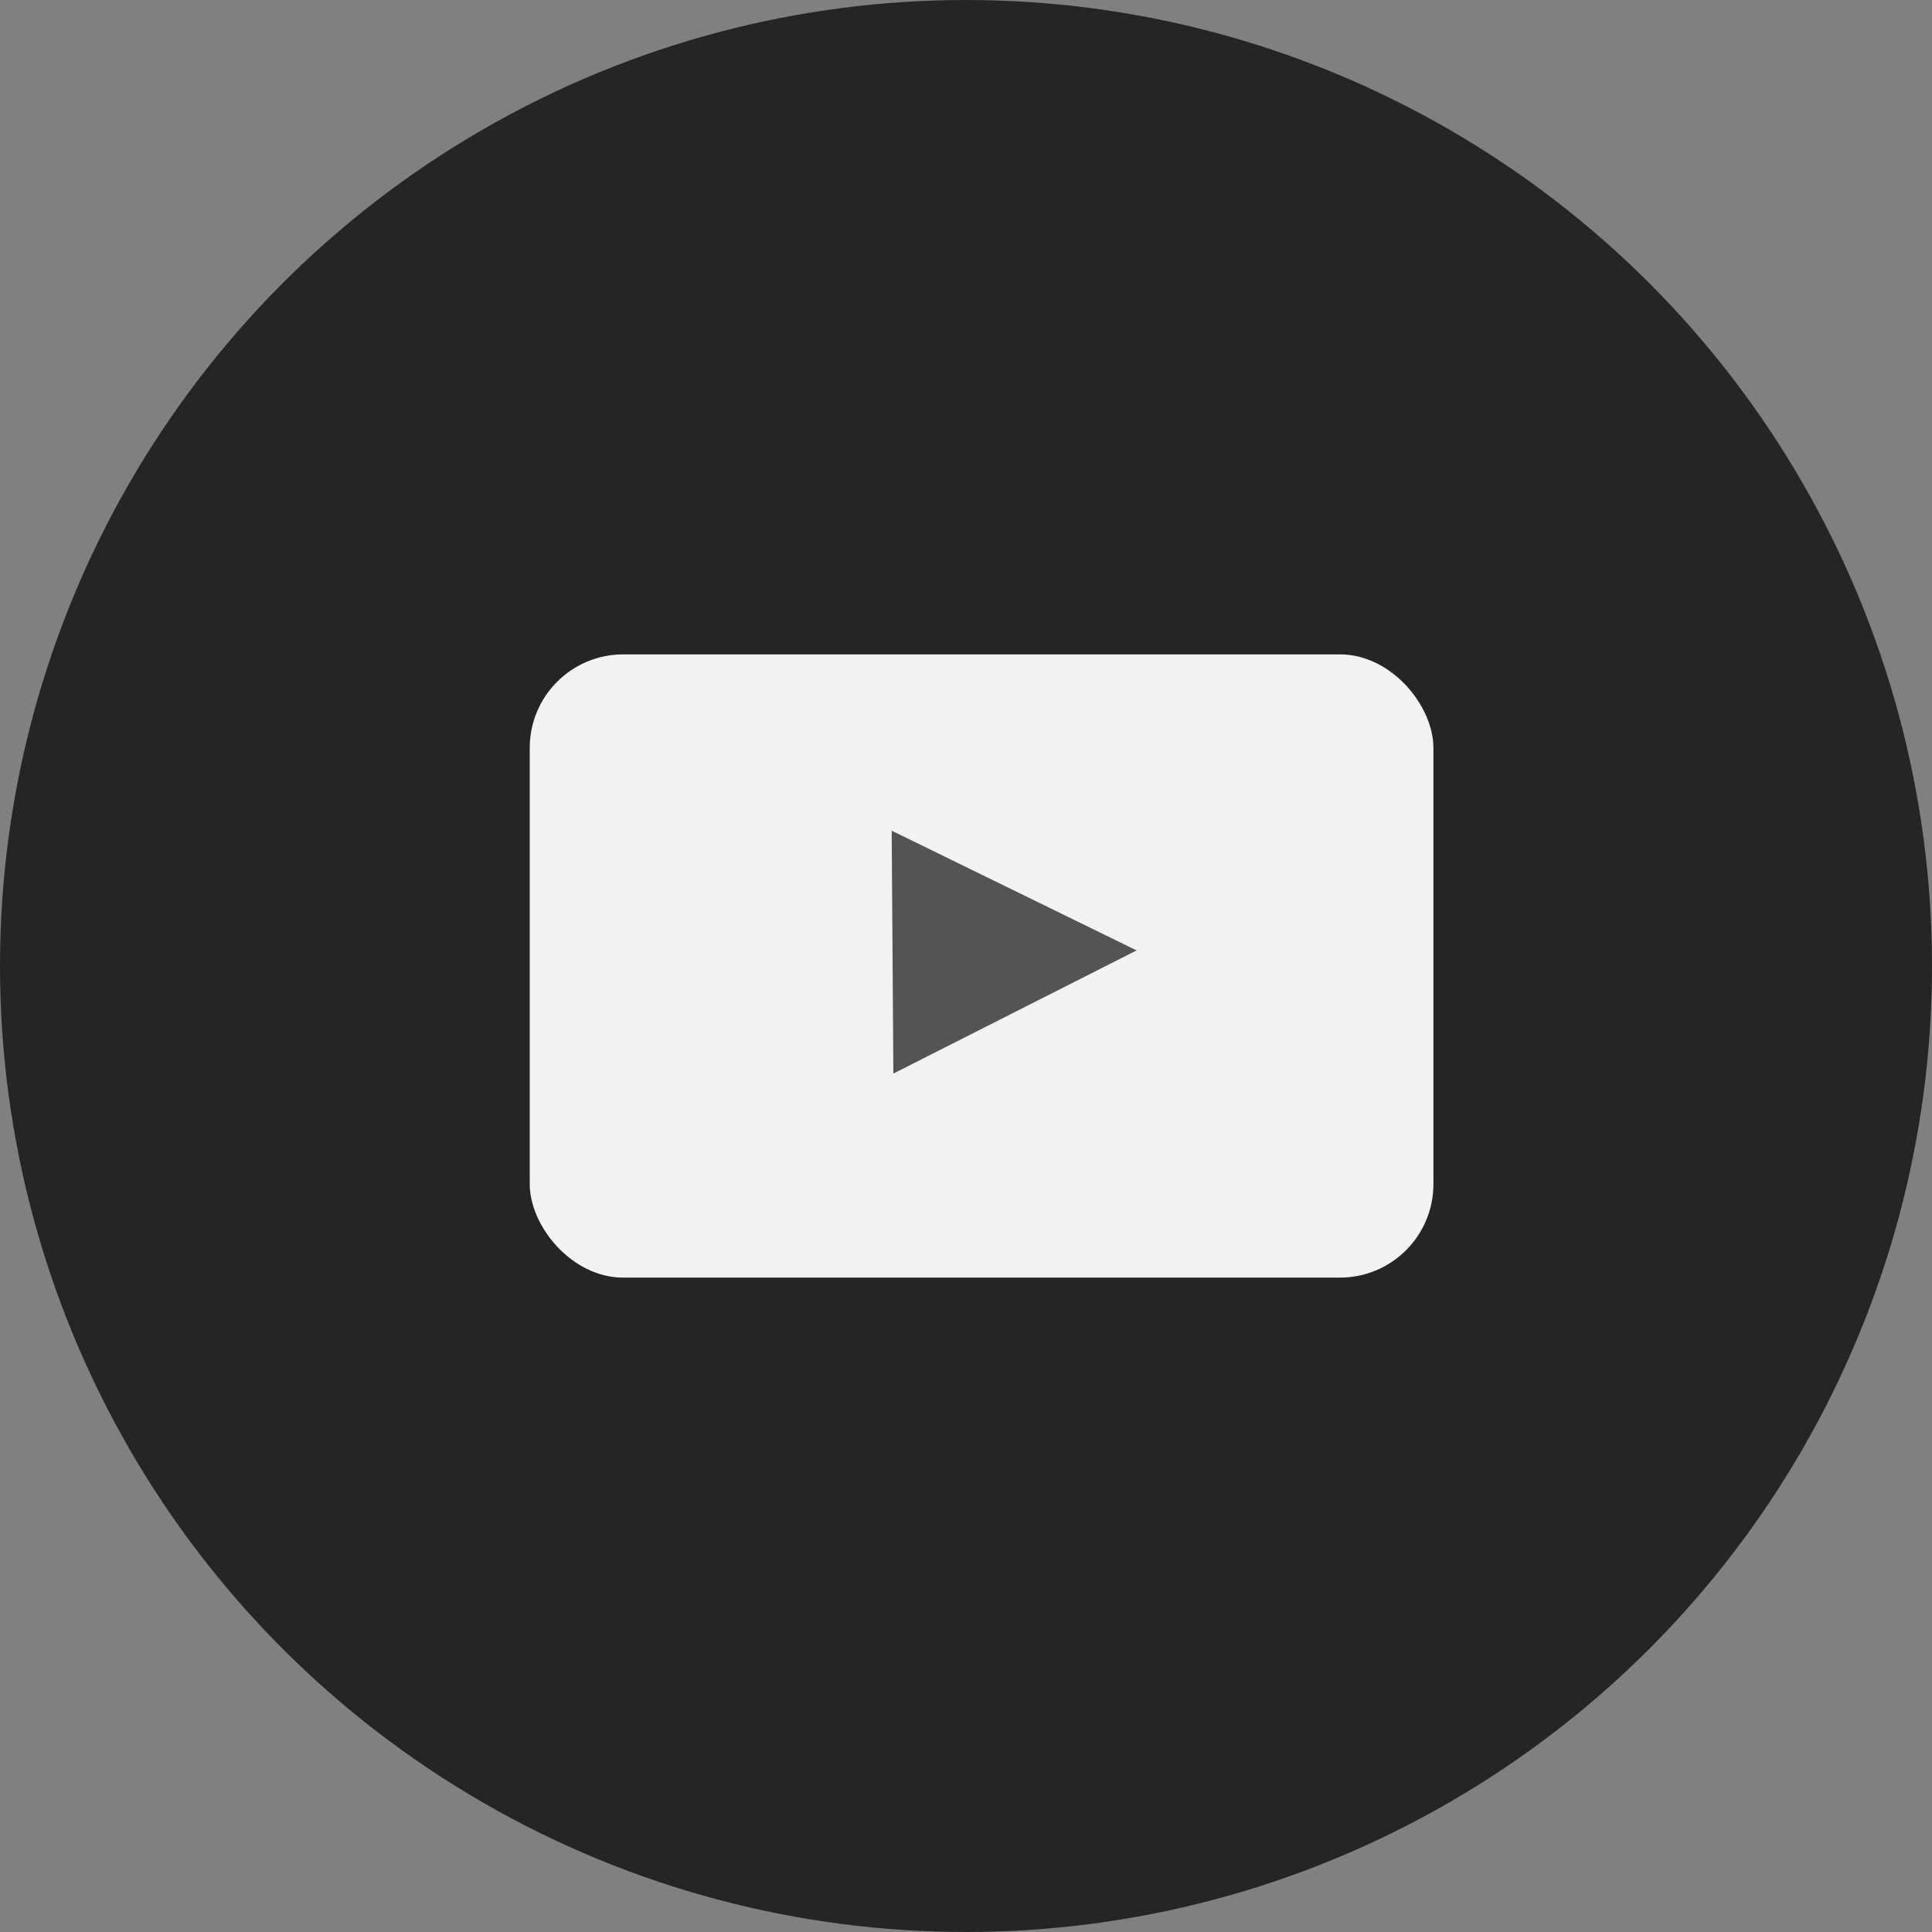 <svg width="62" height="62" viewBox="0 0 62 62" fill="none" xmlns="http://www.w3.org/2000/svg">
<rect x="0" y="0" width="62" height="62" fill="#808080" stroke="none"/>
<circle cx="31" cy="31" r="31" fill="#252525"/>
<rect x="17" y="21" width="29" height="20" rx="3" fill="#F2F2F2"/>
<path d="M36.475 30.5L28.669 34.452L28.615 26.657L36.475 30.5Z" fill="#545454"/>
</svg>
